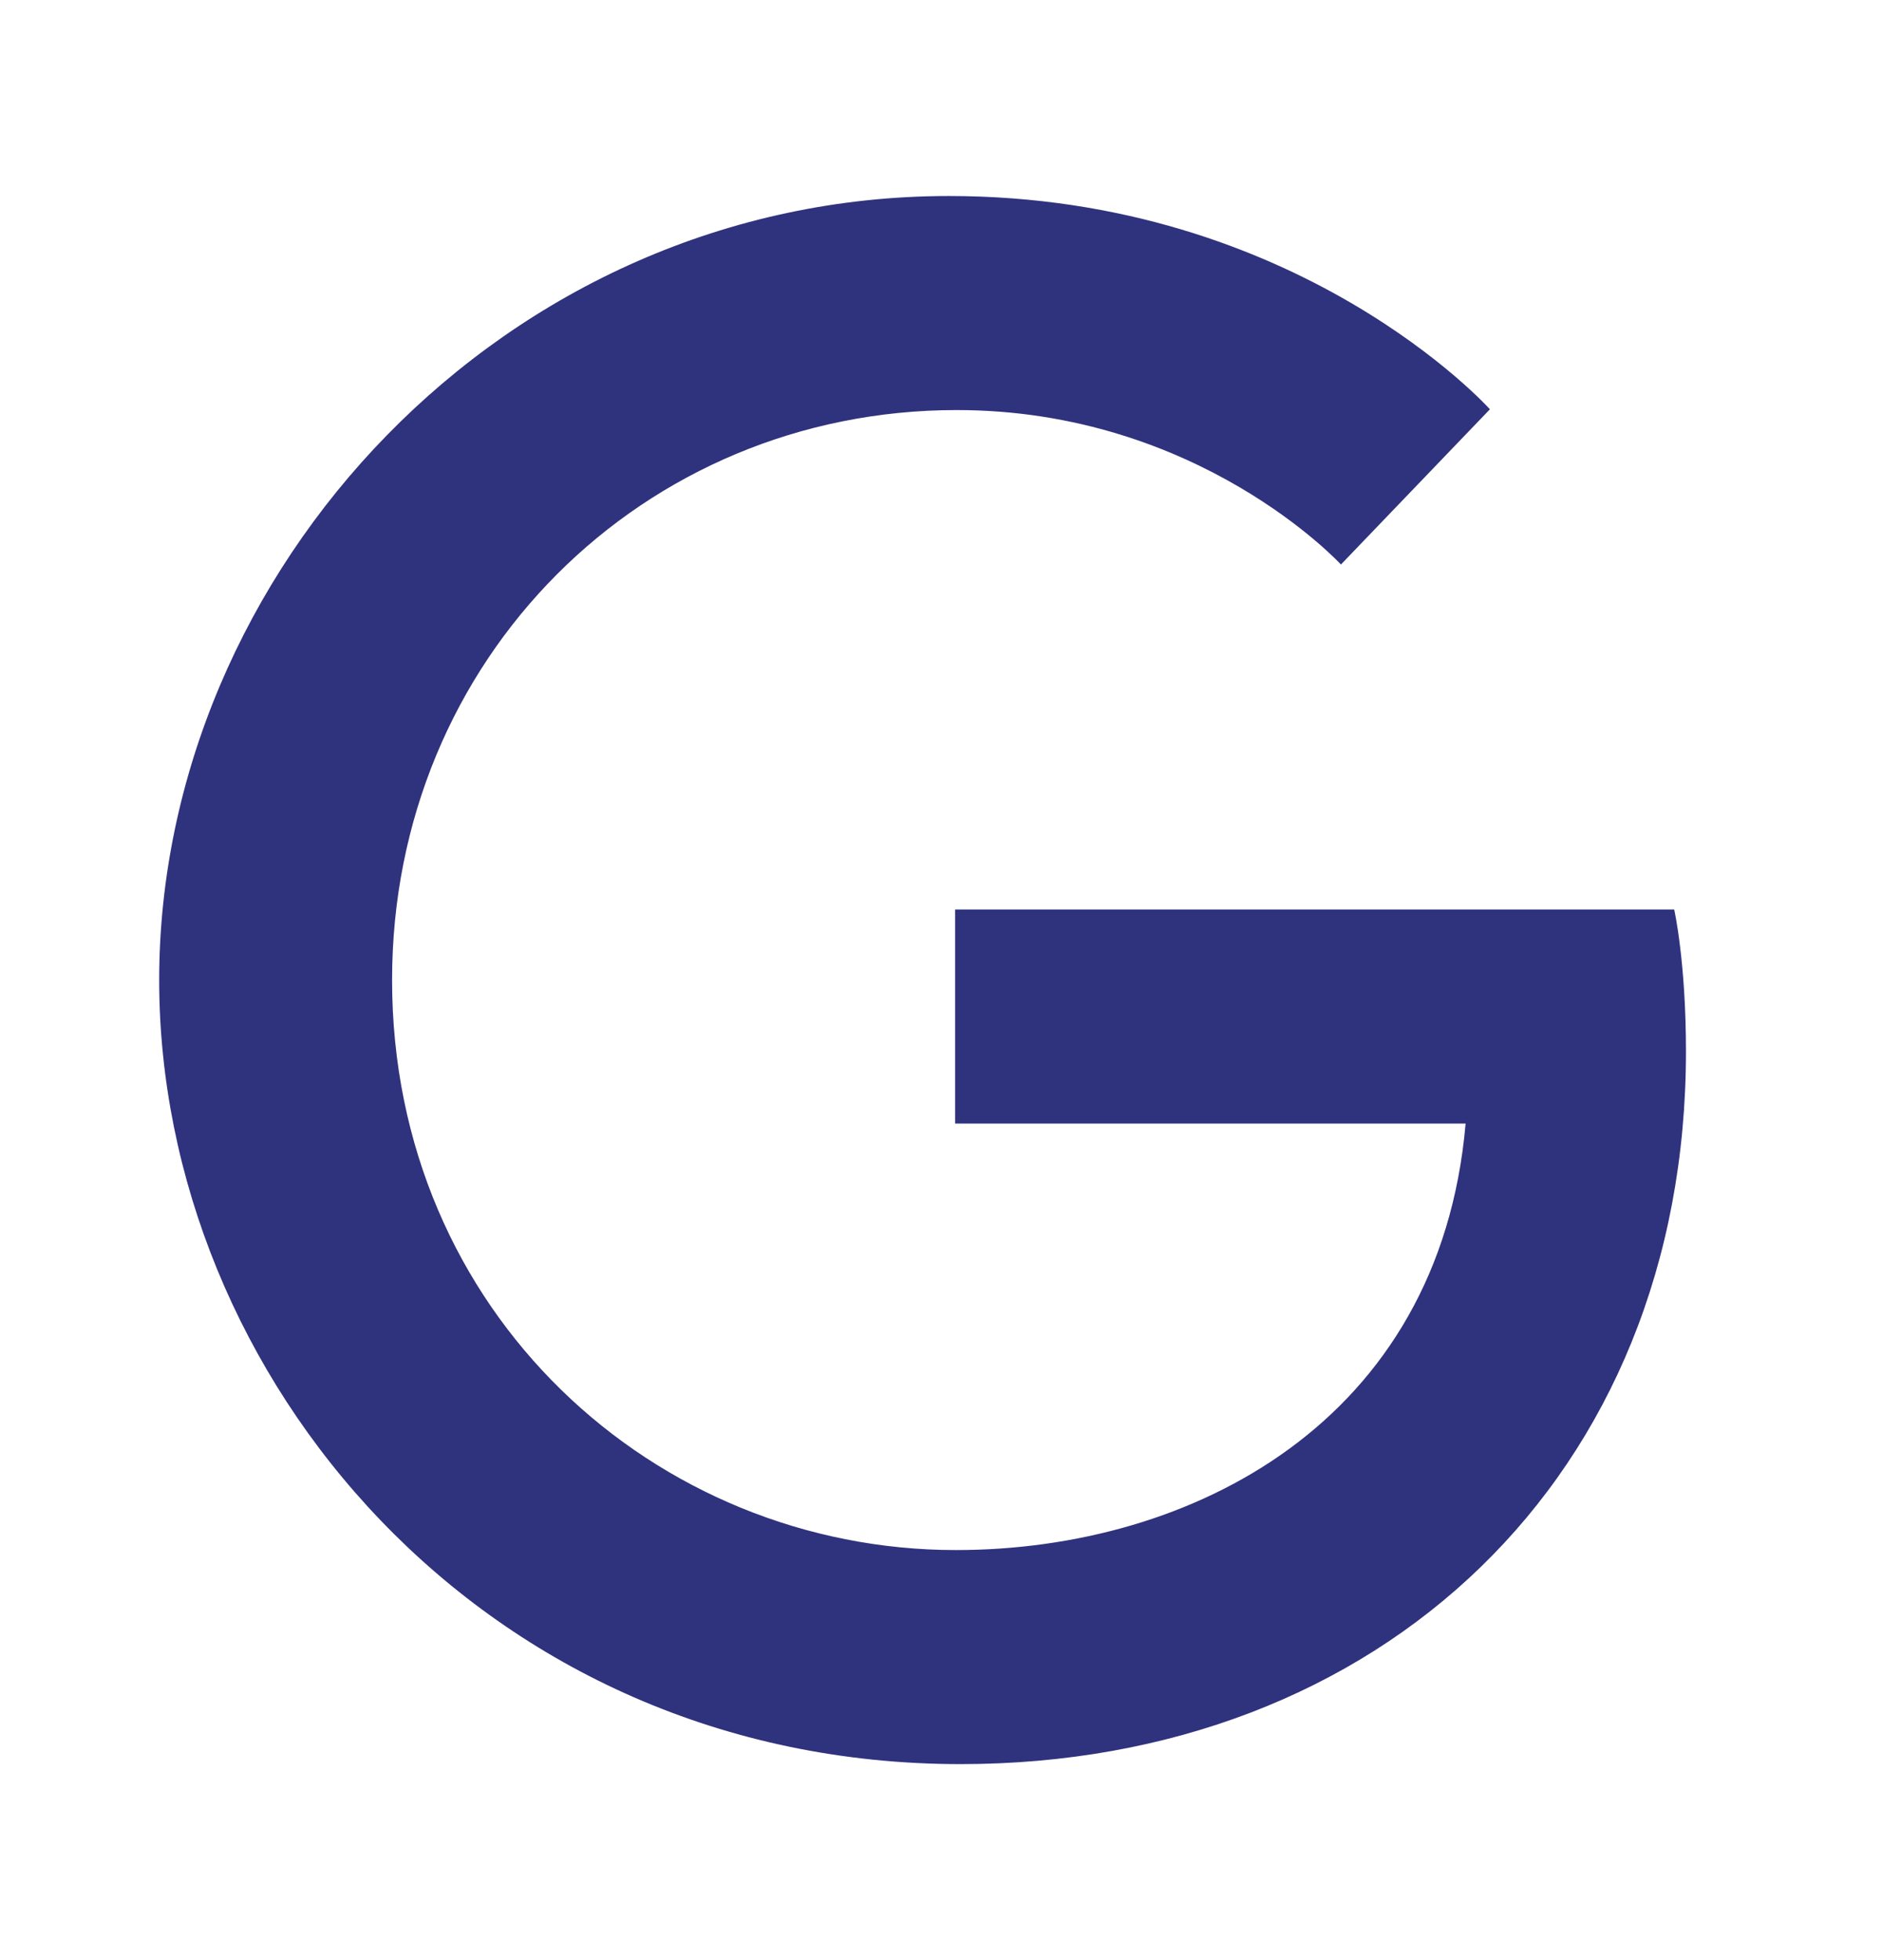 <svg width="24" height="25" viewBox="0 0 24 25" fill="none" xmlns="http://www.w3.org/2000/svg">
<path d="M21.35 11.6H12.18V14.33H18.69C18.36 18.14 15.19 19.77 12.19 19.77C8.36 19.77 5 16.75 5 12.5C5 8.4 8.2 5.23 12.2 5.23C15.29 5.23 17.1 7.2 17.1 7.2L19 5.22C19 5.22 16.56 2.5 12.1 2.5C6.42 2.5 2.03 7.3 2.03 12.5C2.03 17.55 6.16 22.5 12.25 22.5C17.6 22.5 21.5 18.83 21.5 13.41C21.5 12.26 21.35 11.6 21.35 11.6Z" fill="#2F327D"/>
</svg>
